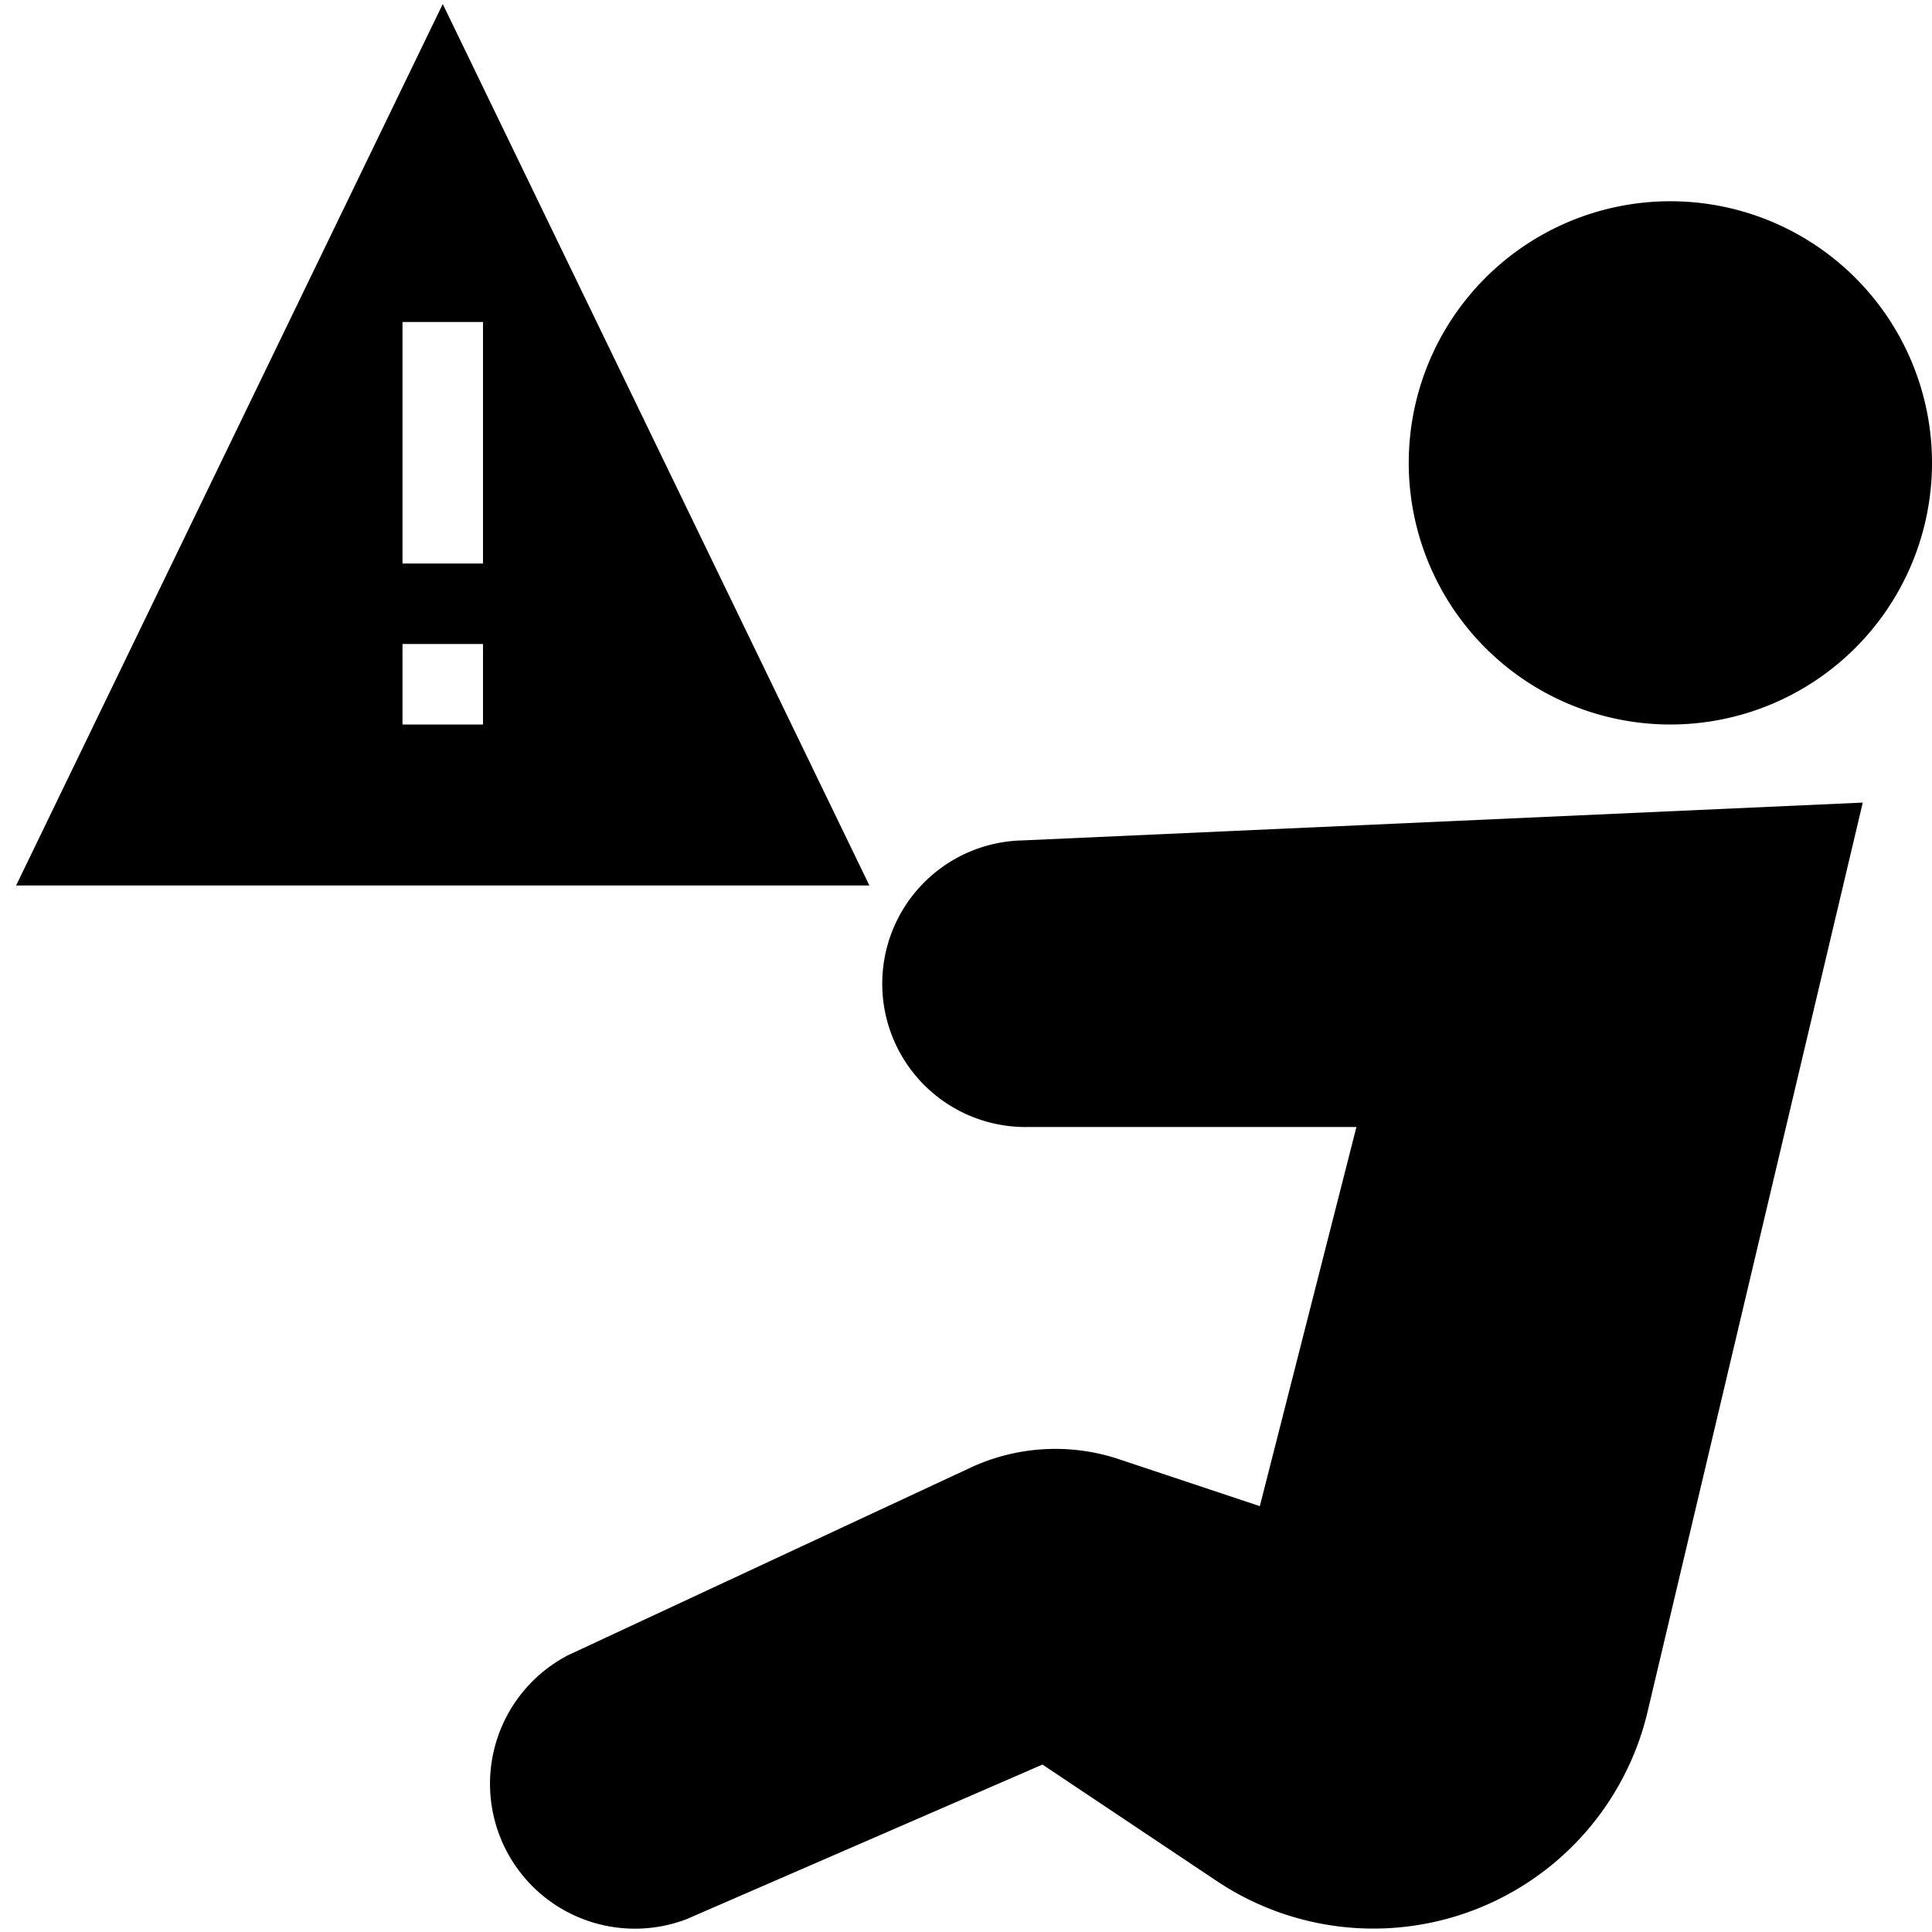 <svg width="24" height="24" fill="none" xmlns="http://www.w3.org/2000/svg"><path fill="currentColor" d="M10.8 11H.2L5.5.05 10.8 11ZM5 4v3h1V4H5Zm0 4v1h1V8H5Zm15.75-5.5a3.25 3.25 0 1 1 0 6.5 3.25 3.25 0 0 1 0-6.5Zm-.28 18.75a3.5 3.5 0 0 1-5.35 2.12l-2.17-1.45-4.42 1.92a1.8 1.8 0 0 1-1.47-3.28l5-2.33a2.5 2.5 0 0 1 1.85-.1l1.74.58 1.2-4.71h-4.07a1.78 1.78 0 0 1-.08-3.56l10.44-.47-2.67 11.28Z"/></svg>